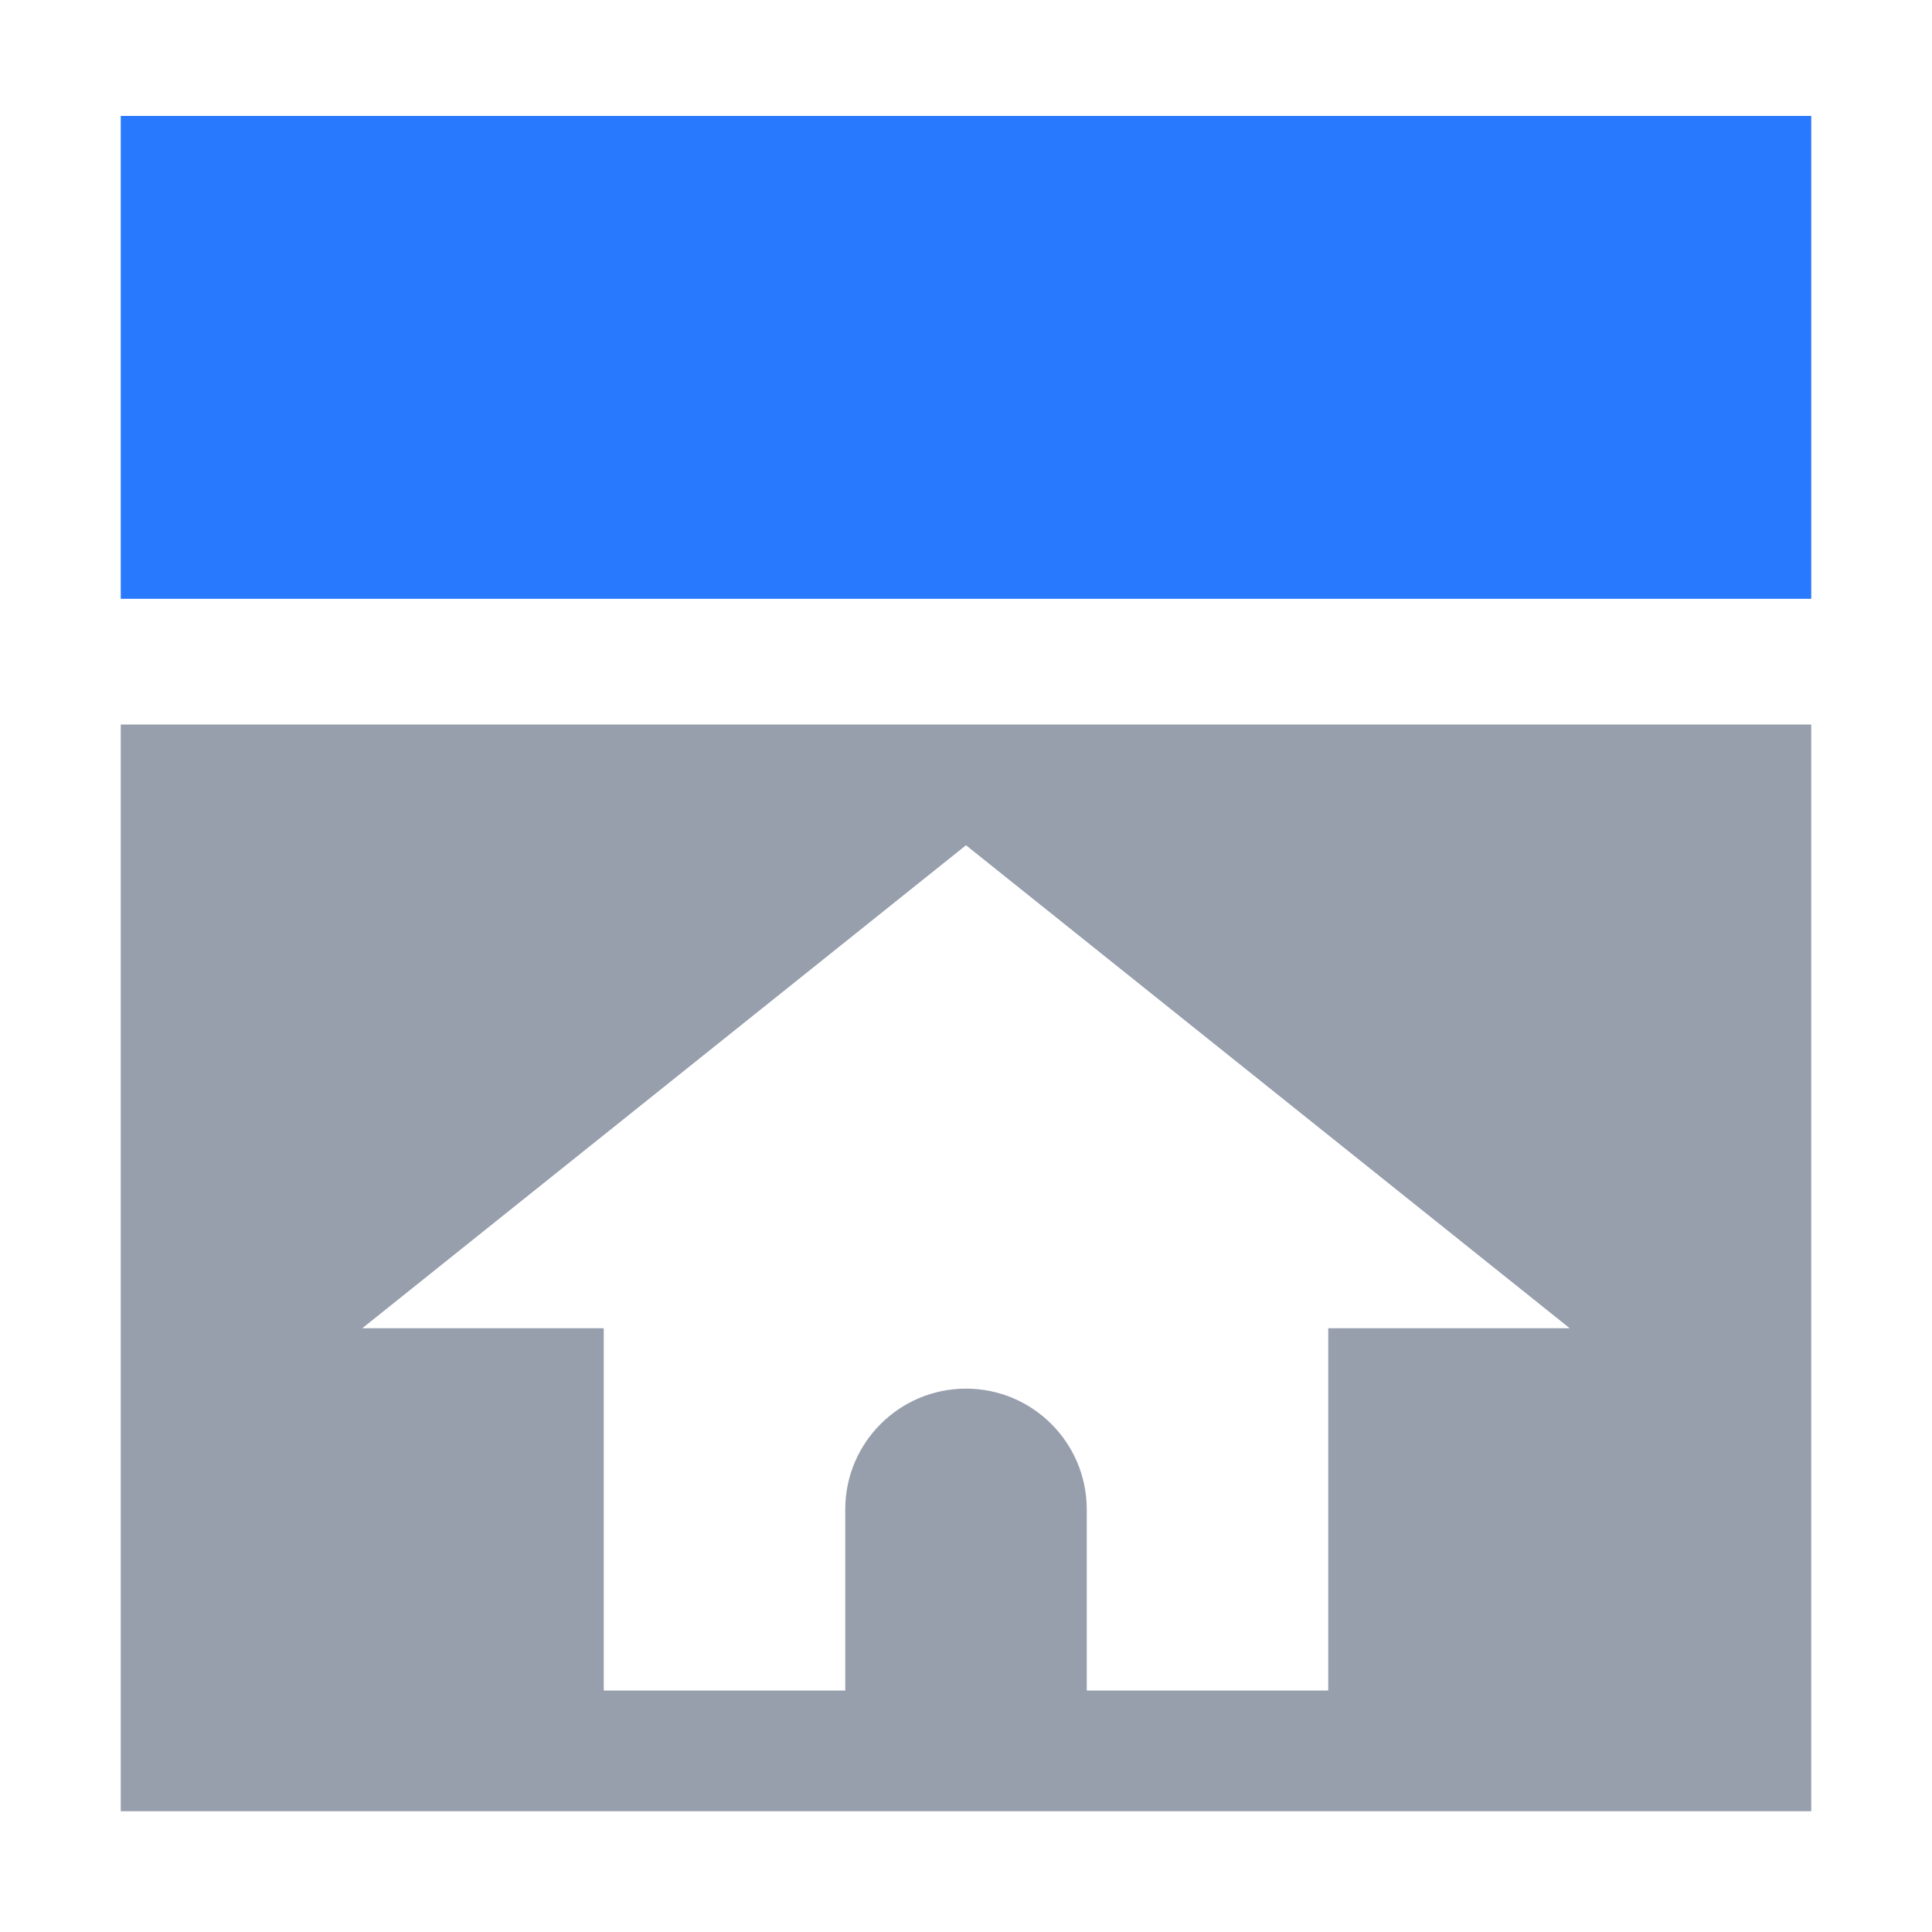 <?xml version="1.0" encoding="UTF-8" standalone="no"?>
<!DOCTYPE svg PUBLIC "-//W3C//DTD SVG 1.1//EN" "http://www.w3.org/Graphics/SVG/1.1/DTD/svg11.dtd">
<svg width="100%" height="100%" viewBox="0 0 16 16" version="1.1" xmlns="http://www.w3.org/2000/svg" xmlns:xlink="http://www.w3.org/1999/xlink" xml:space="preserve" xmlns:serif="http://www.serif.com/" style="fill-rule:evenodd;clip-rule:evenodd;stroke-linejoin:round;stroke-miterlimit:2;">
    <g transform="matrix(1,0,0,1,-120,-120)">
        <g transform="matrix(1,0,0,1.333,0,-40.333)">
            <g id="green_dark">
                <rect x="121" y="121" width="14" height="3" style="fill:rgb(41,121,255);"/>
            </g>
        </g>
        <g id="red_dark">
        </g>
        <g id="gray_dark">
        </g>
        <g id="yellow_dark">
        </g>
        <g id="icon_dark">
            <path d="M135,126L121,126L121,135L135,135L135,126ZM127,132.5L127,134L125,134L125,131L123,131L128,127L133,131L131,131L131,134L129,134L129,132.5C129,131.948 128.552,131.5 128,131.5C127.45,131.5 127.003,131.945 127,132.494L127,132.5Z" style="fill:rgb(151,159,173);"/>
        </g>
    </g>
</svg>
